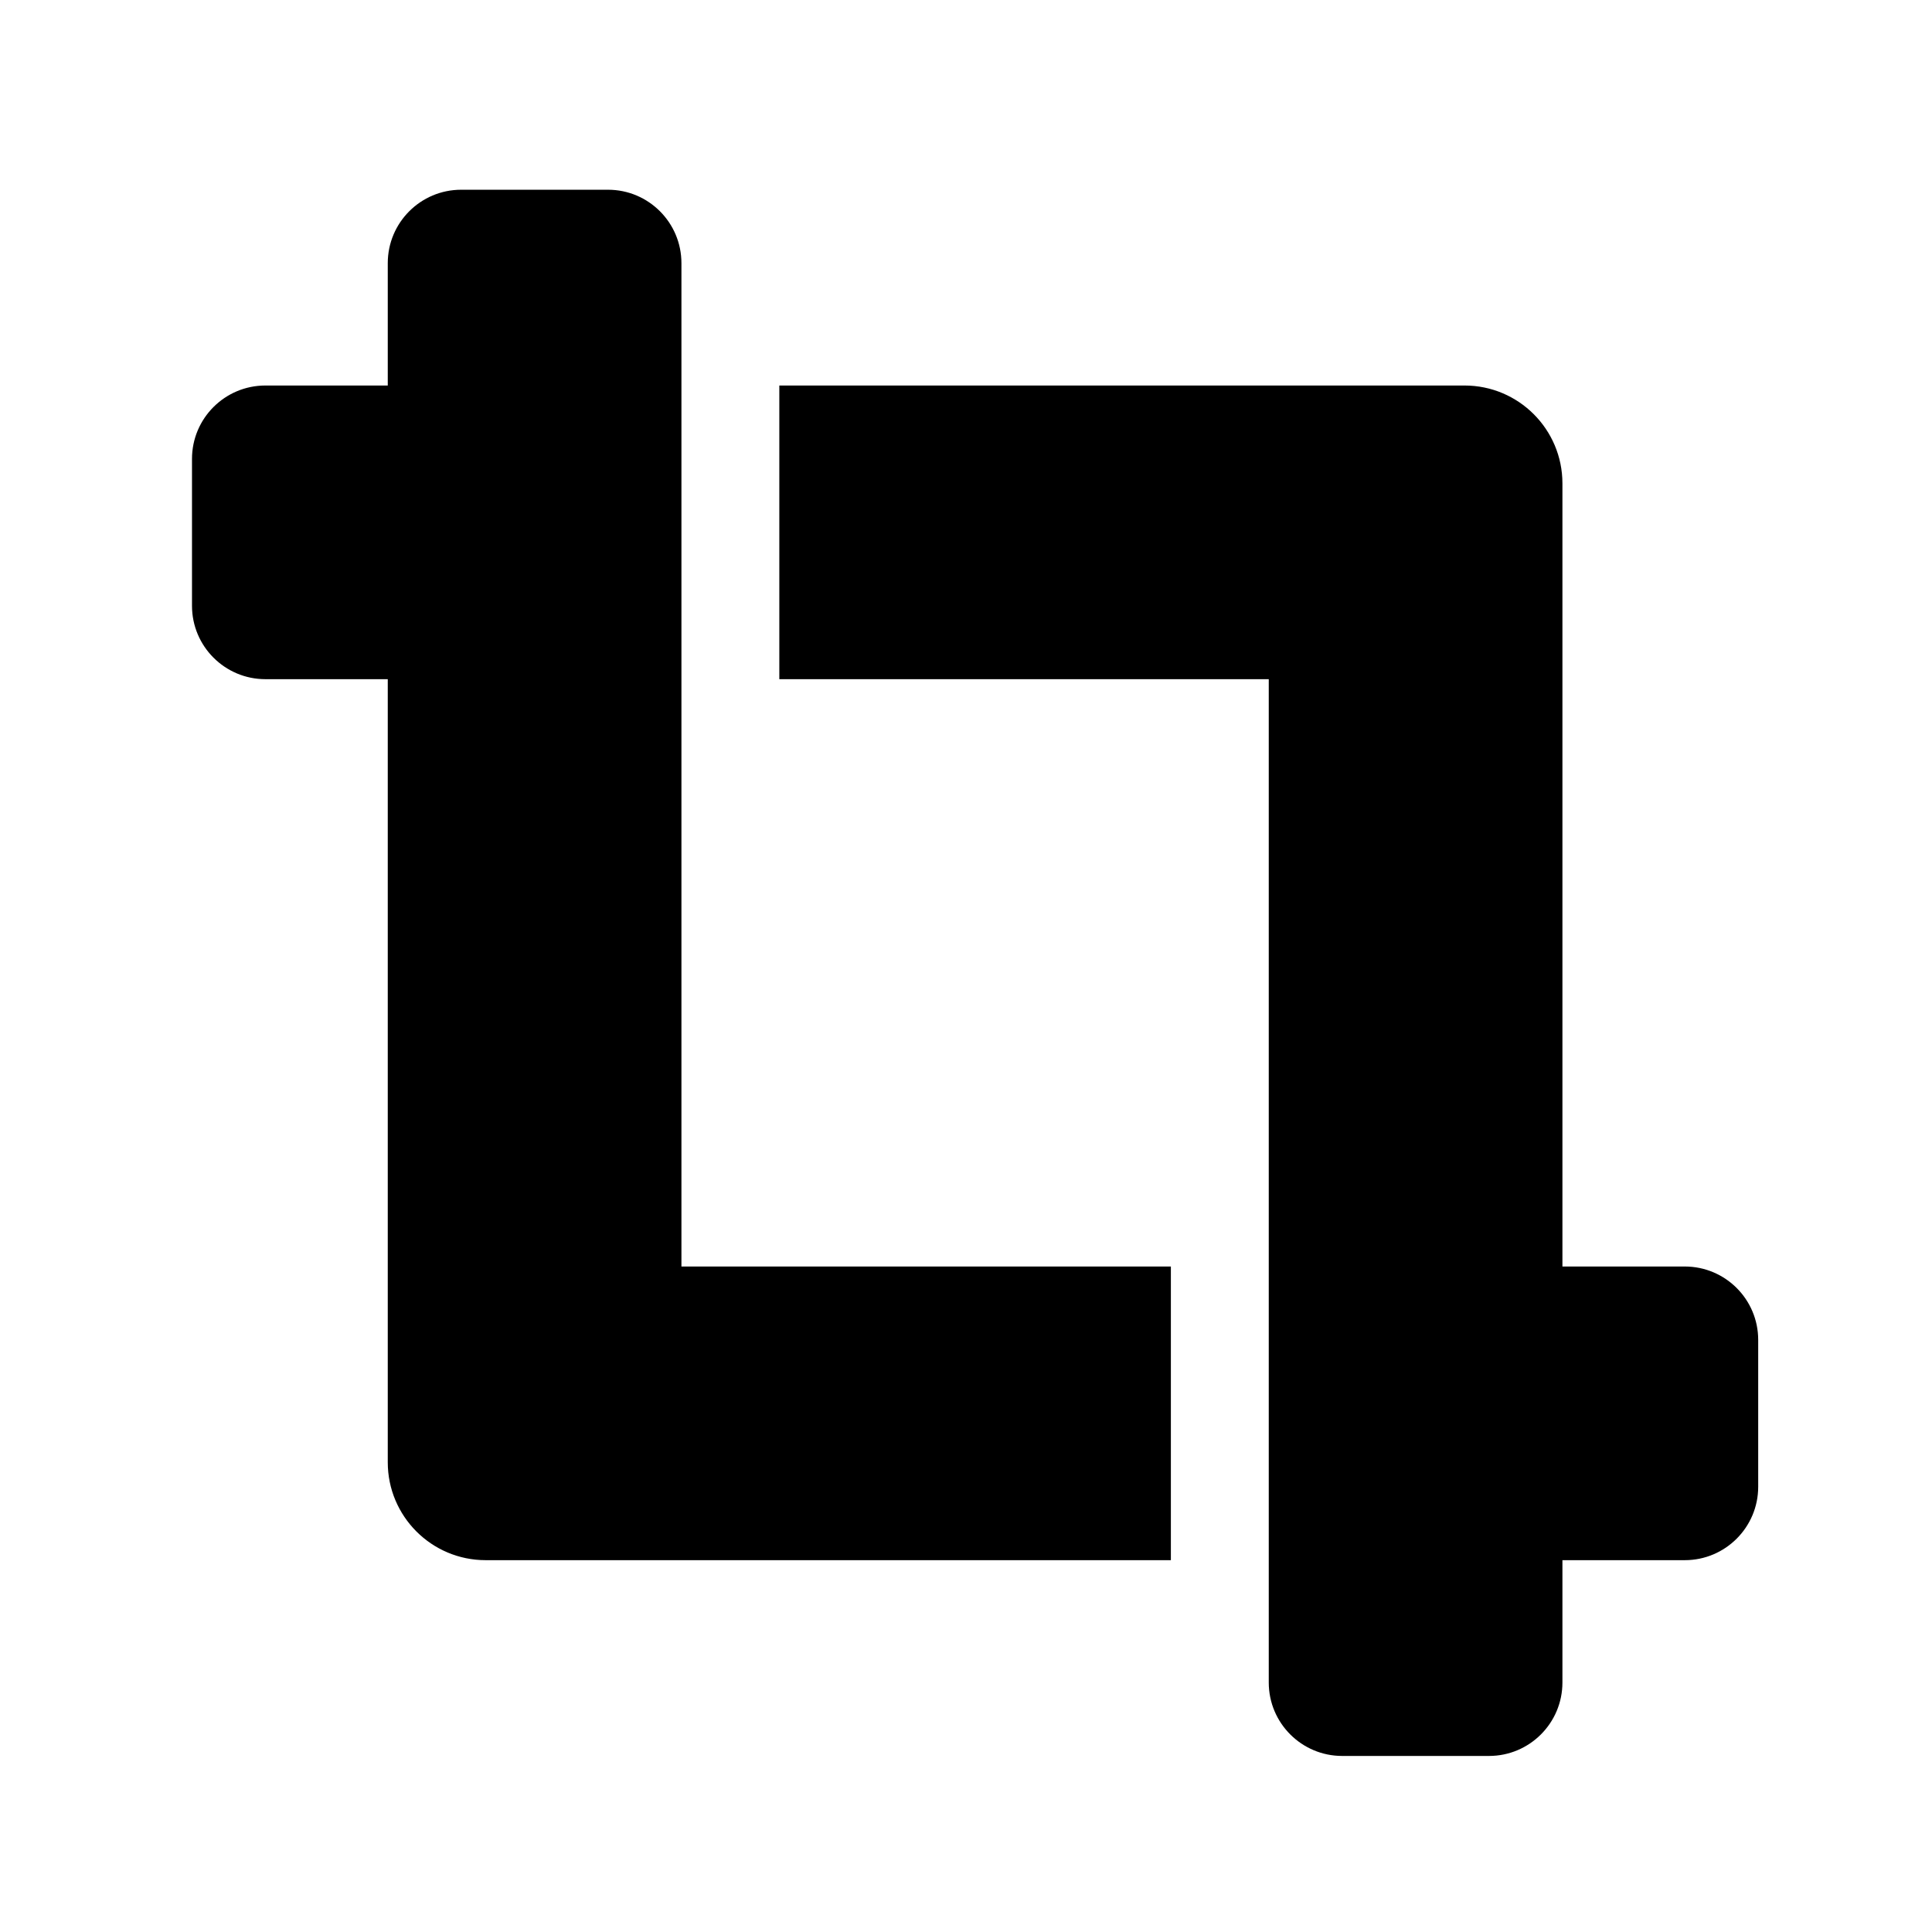 <?xml version="1.0" encoding="UTF-8" standalone="no"?>
<svg
   viewBox="0 0 24 24"
   version="1.1"
   id="svg2239"
   sodipodi:docname="crop.svg"
   inkscape:version="1.2.1 (9c6d41e410, 2022-07-14, custom)"
   xmlns:inkscape="http://www.inkscape.org/namespaces/inkscape"
   xmlns:sodipodi="http://sodipodi.sourceforge.net/DTD/sodipodi-0.dtd"
   xmlns="http://www.w3.org/2000/svg"
   xmlns:svg="http://www.w3.org/2000/svg">
  <defs
     id="defs2243" />
  <sodipodi:namedview
     id="namedview2241"
     pagecolor="#ffffff"
     bordercolor="#000000"
     borderopacity="0.25"
     inkscape:showpageshadow="2"
     inkscape:pageopacity="0.0"
     inkscape:pagecheckerboard="0"
     inkscape:deskcolor="#d1d1d1"
     showgrid="false"
     inkscape:zoom="16.291667"
     inkscape:cx="12.982097"
     inkscape:cy="15.222506"
     inkscape:window-width="1920"
     inkscape:window-height="1011"
     inkscape:window-x="0"
     inkscape:window-y="0"
     inkscape:window-maximized="1"
     inkscape:current-layer="svg2239" />
  <g
     id="g2112"
     transform="matrix(0.038,0,0,0.038,-3.087,0.685)">
    <title
       id="title2106">Layer 1</title>
    <g
       id="g2110">
      <path
         d="M 632,396 H 592 V 140 c 0,-17.67 -14.33,-32 -32,-32 H 336 v 96 h 160 v 328 c 0,13.25 10.75,24 24,24 h 48 c 13.25,0 24,-10.75 24,-24 v -40 h 40 c 13.25,0 24,-10.75 24,-24 v -48 c 0,-13.26 -10.75,-24 -24,-24 z M 304,68 C 304,54.74 293.25,44 280,44 h -48 c -13.25,0 -24,10.74 -24,24 v 40 h -40 c -13.25,0 -24,10.74 -24,24 v 48 c 0,13.25 10.75,24 24,24 h 40 v 256 c 0,17.67 14.33,32 32,32 H 464 V 396 H 304 Z"
         fill="currentColor"
         id="path2108" />
    </g>
  </g>
</svg>
